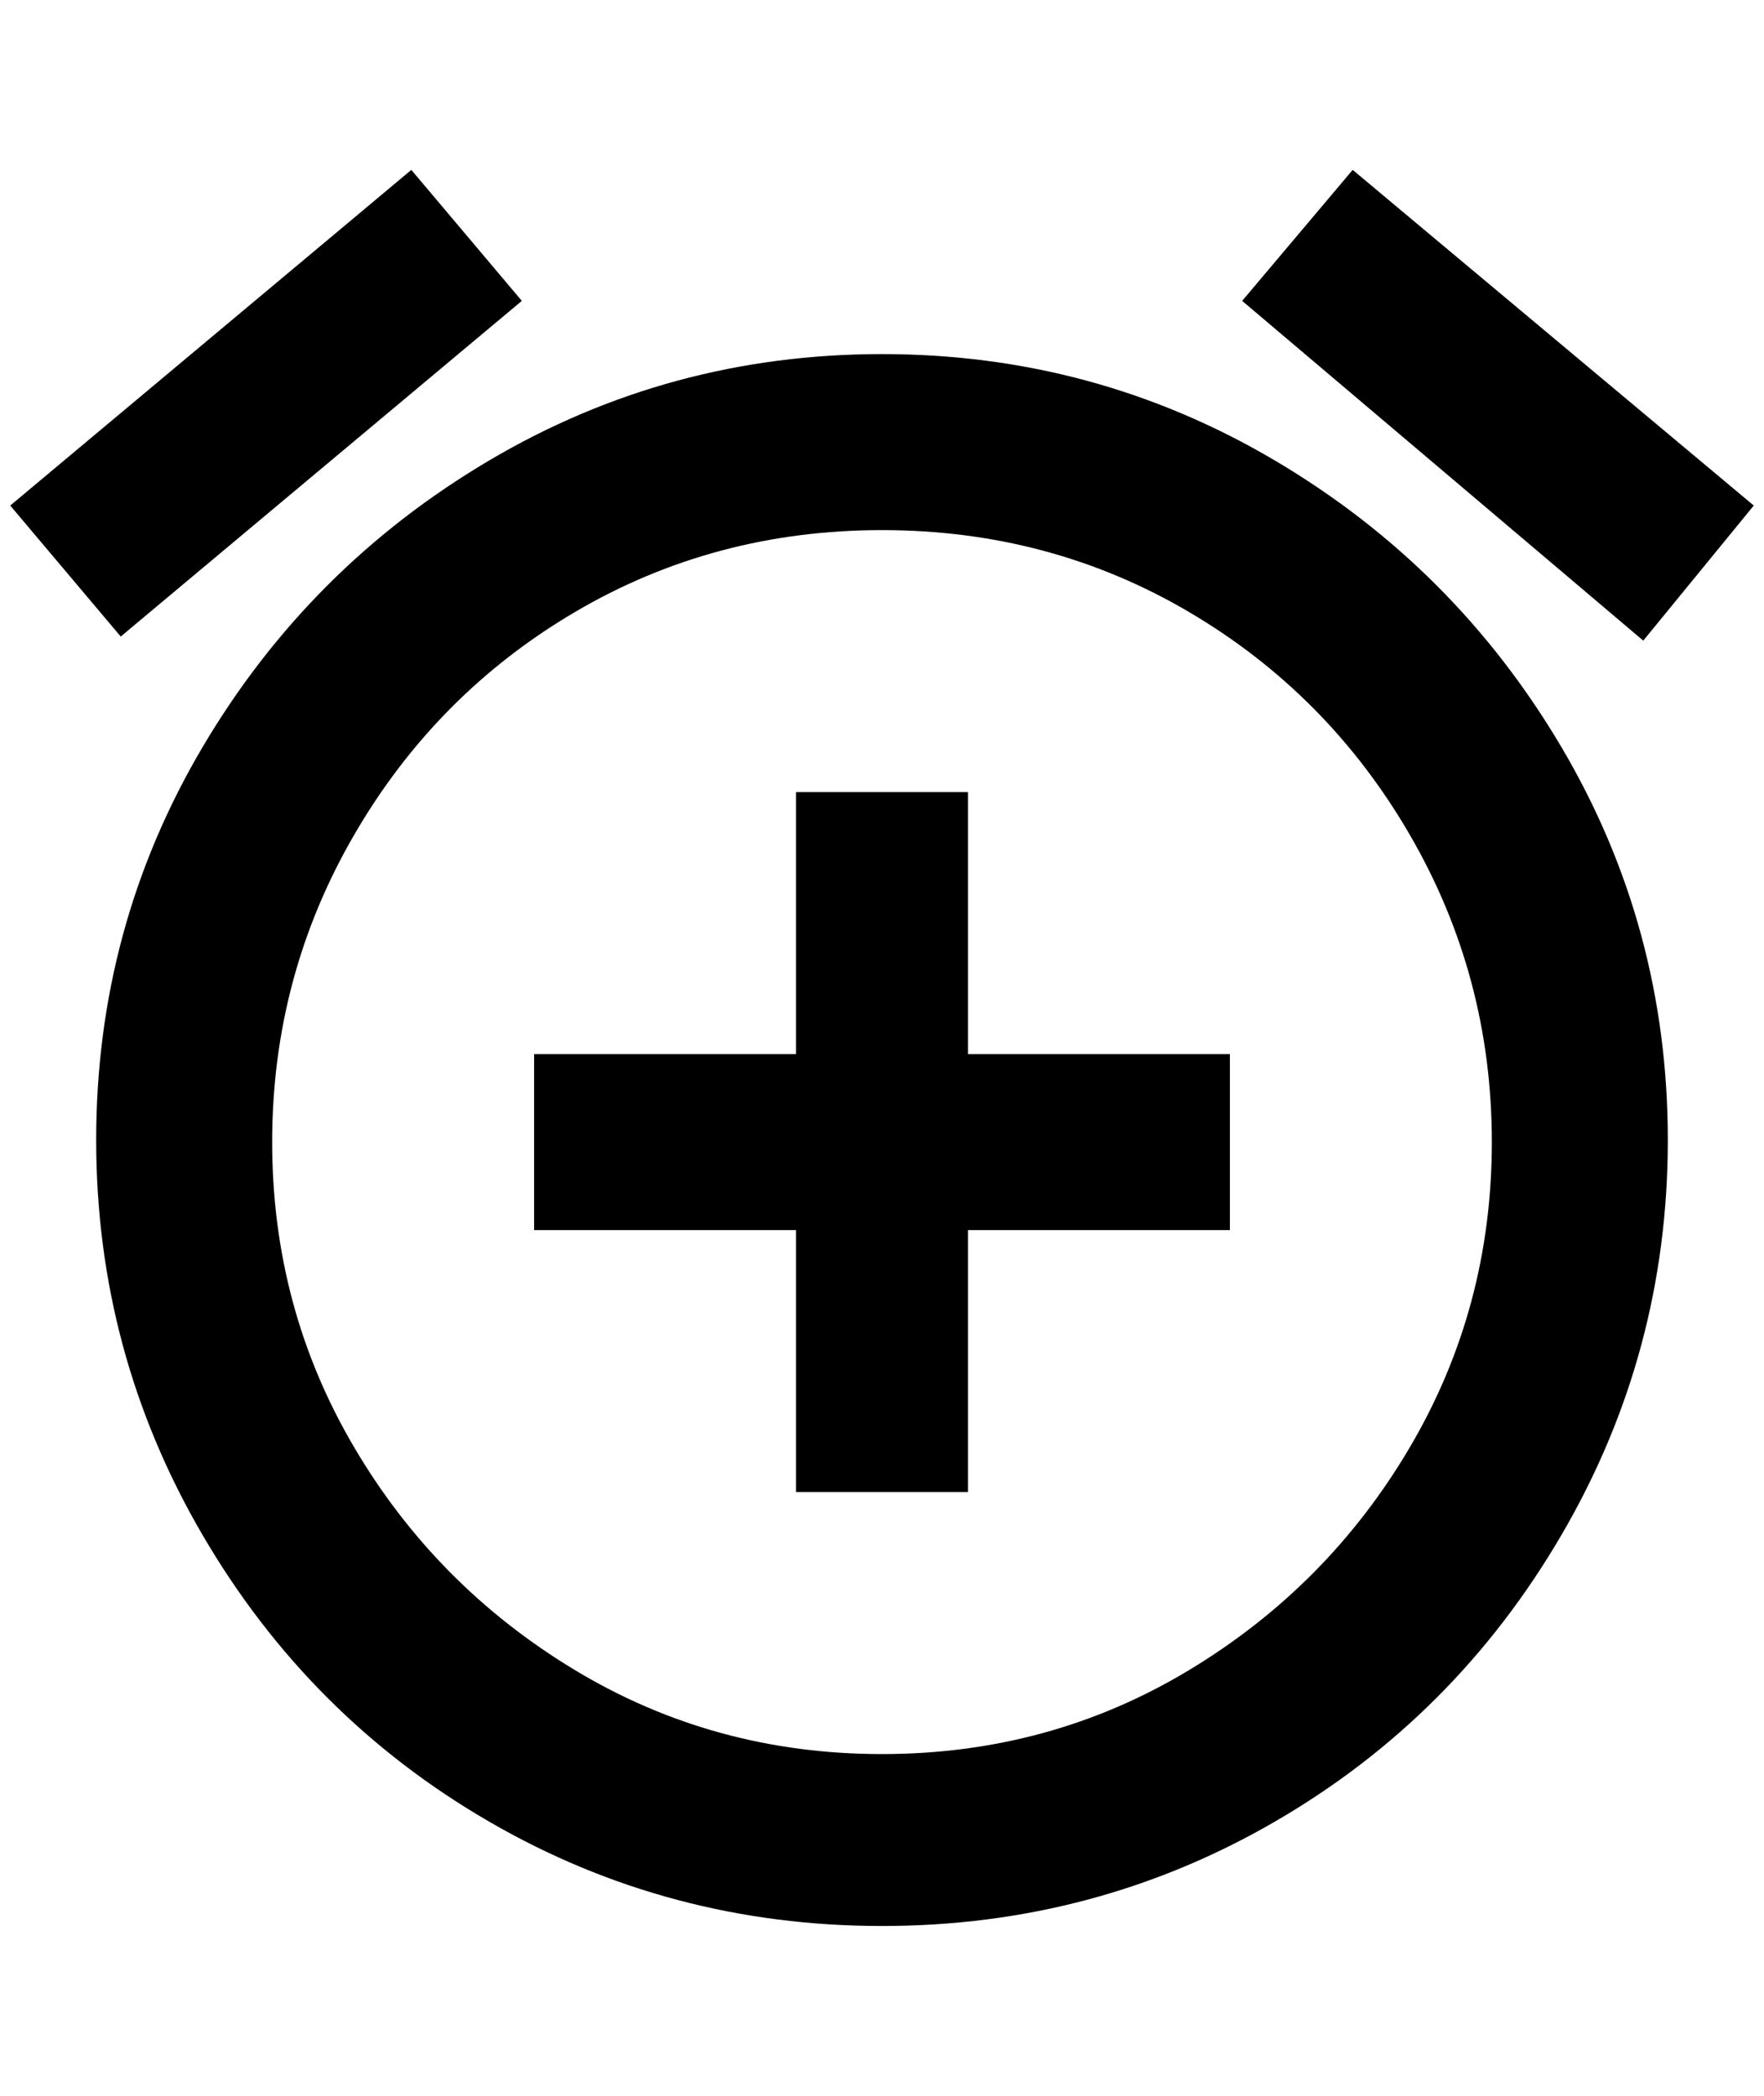 <?xml version="1.0" standalone="no"?>
<!DOCTYPE svg PUBLIC "-//W3C//DTD SVG 1.1//EN" "http://www.w3.org/Graphics/SVG/1.1/DTD/svg11.dtd" >
<svg xmlns="http://www.w3.org/2000/svg" xmlns:xlink="http://www.w3.org/1999/xlink" version="1.1" viewBox="-10 0 1724 2048">
   <path fill="currentColor"
d="M936 774h-168v256h-256v172h256v256h168v-256h256v-172h-256v-256zM852 1714q-164 0 -300 -82t-216 -218t-80 -298t80 -300t216 -218t300 -80t300 80t216 218t80 300t-80 298t-216 218t-300 82zM852 346q-208 0 -384 104t-280 280t-104 384t104 386t280 280t384 102
t384 -102t280 -280t104 -386t-104 -384t-280 -280t-384 -104zM1704 494l-392 -328l-108 128l392 332zM500 294l-108 -128l-392 328l108 128z" />
</svg>
